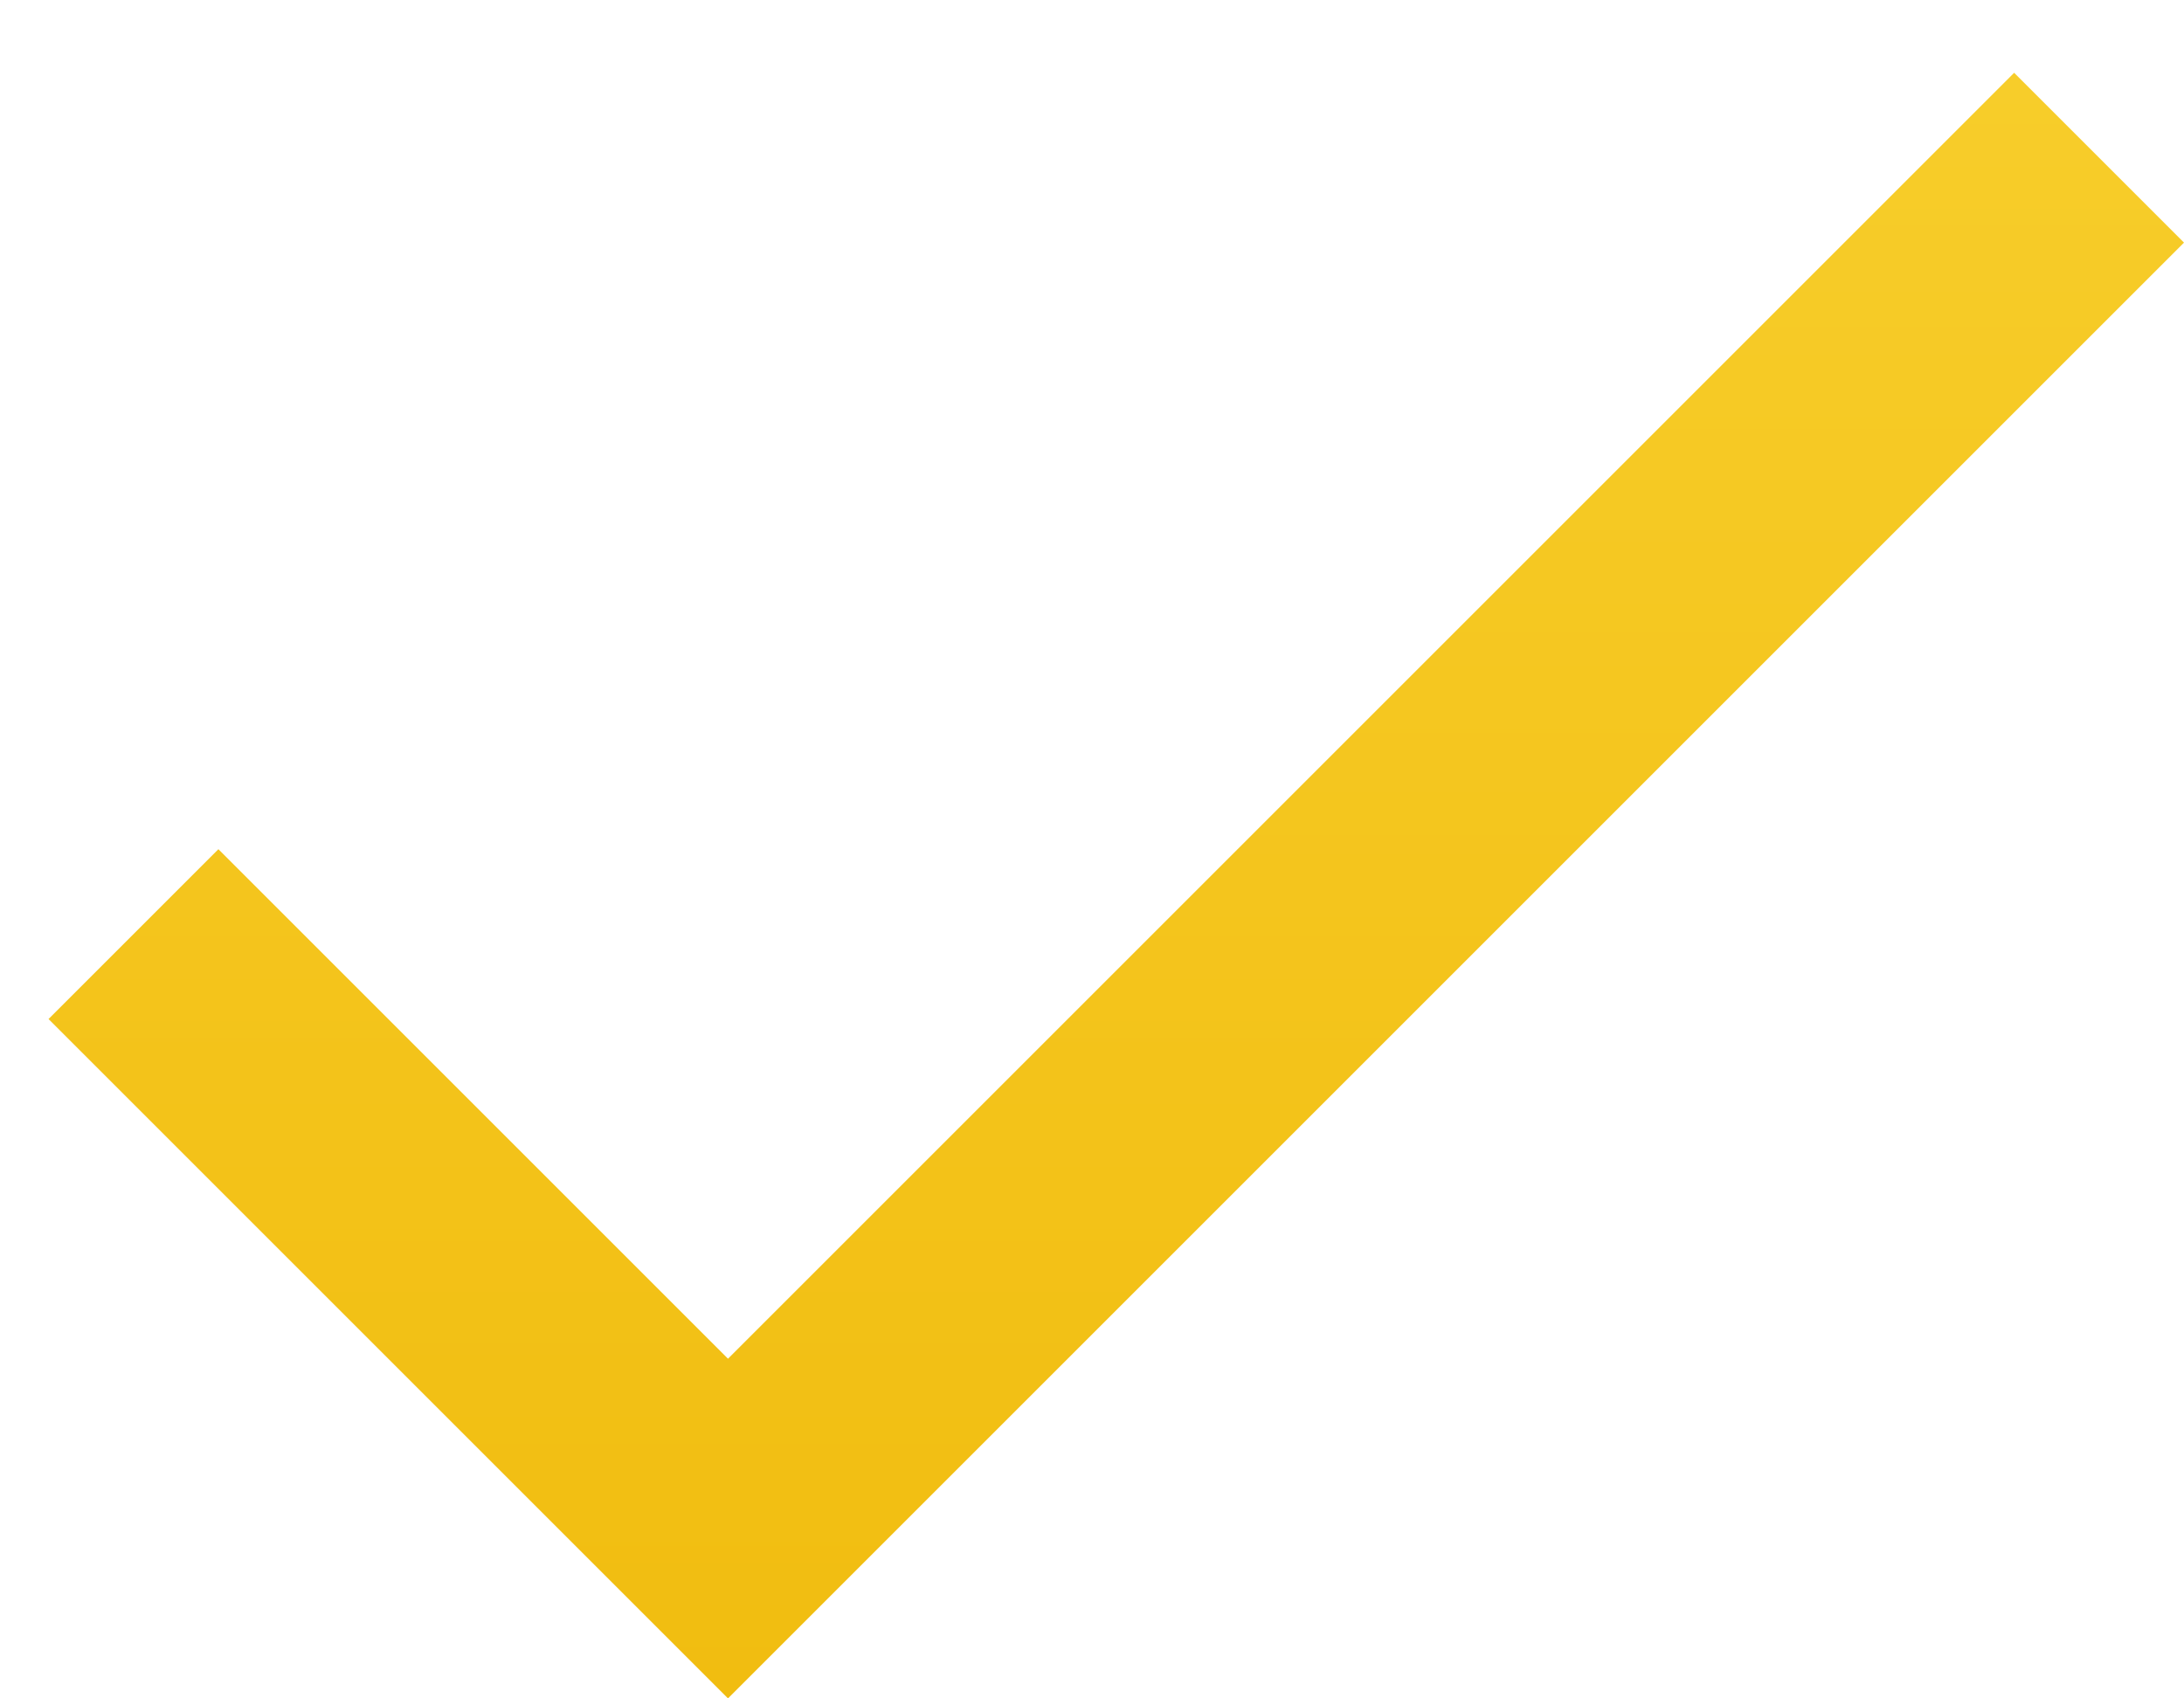 <svg width="18" height="14" viewBox="0 0 18 14" fill="none" xmlns="http://www.w3.org/2000/svg">
<path d="M6 11.2L1.8 7L0.4 8.4L6 14L18 2L16.6 0.6L6 11.2Z" fill="url(#paint0_linear)"/>
<defs>
<linearGradient id="paint0_linear" x1="9.2" y1="0.6" x2="9.2" y2="14" gradientUnits="userSpaceOnUse">
<stop stop-color="#F7CD2A"/>
<stop offset="1" stop-color="#F1BD10"/>
</linearGradient>
</defs>
</svg>

